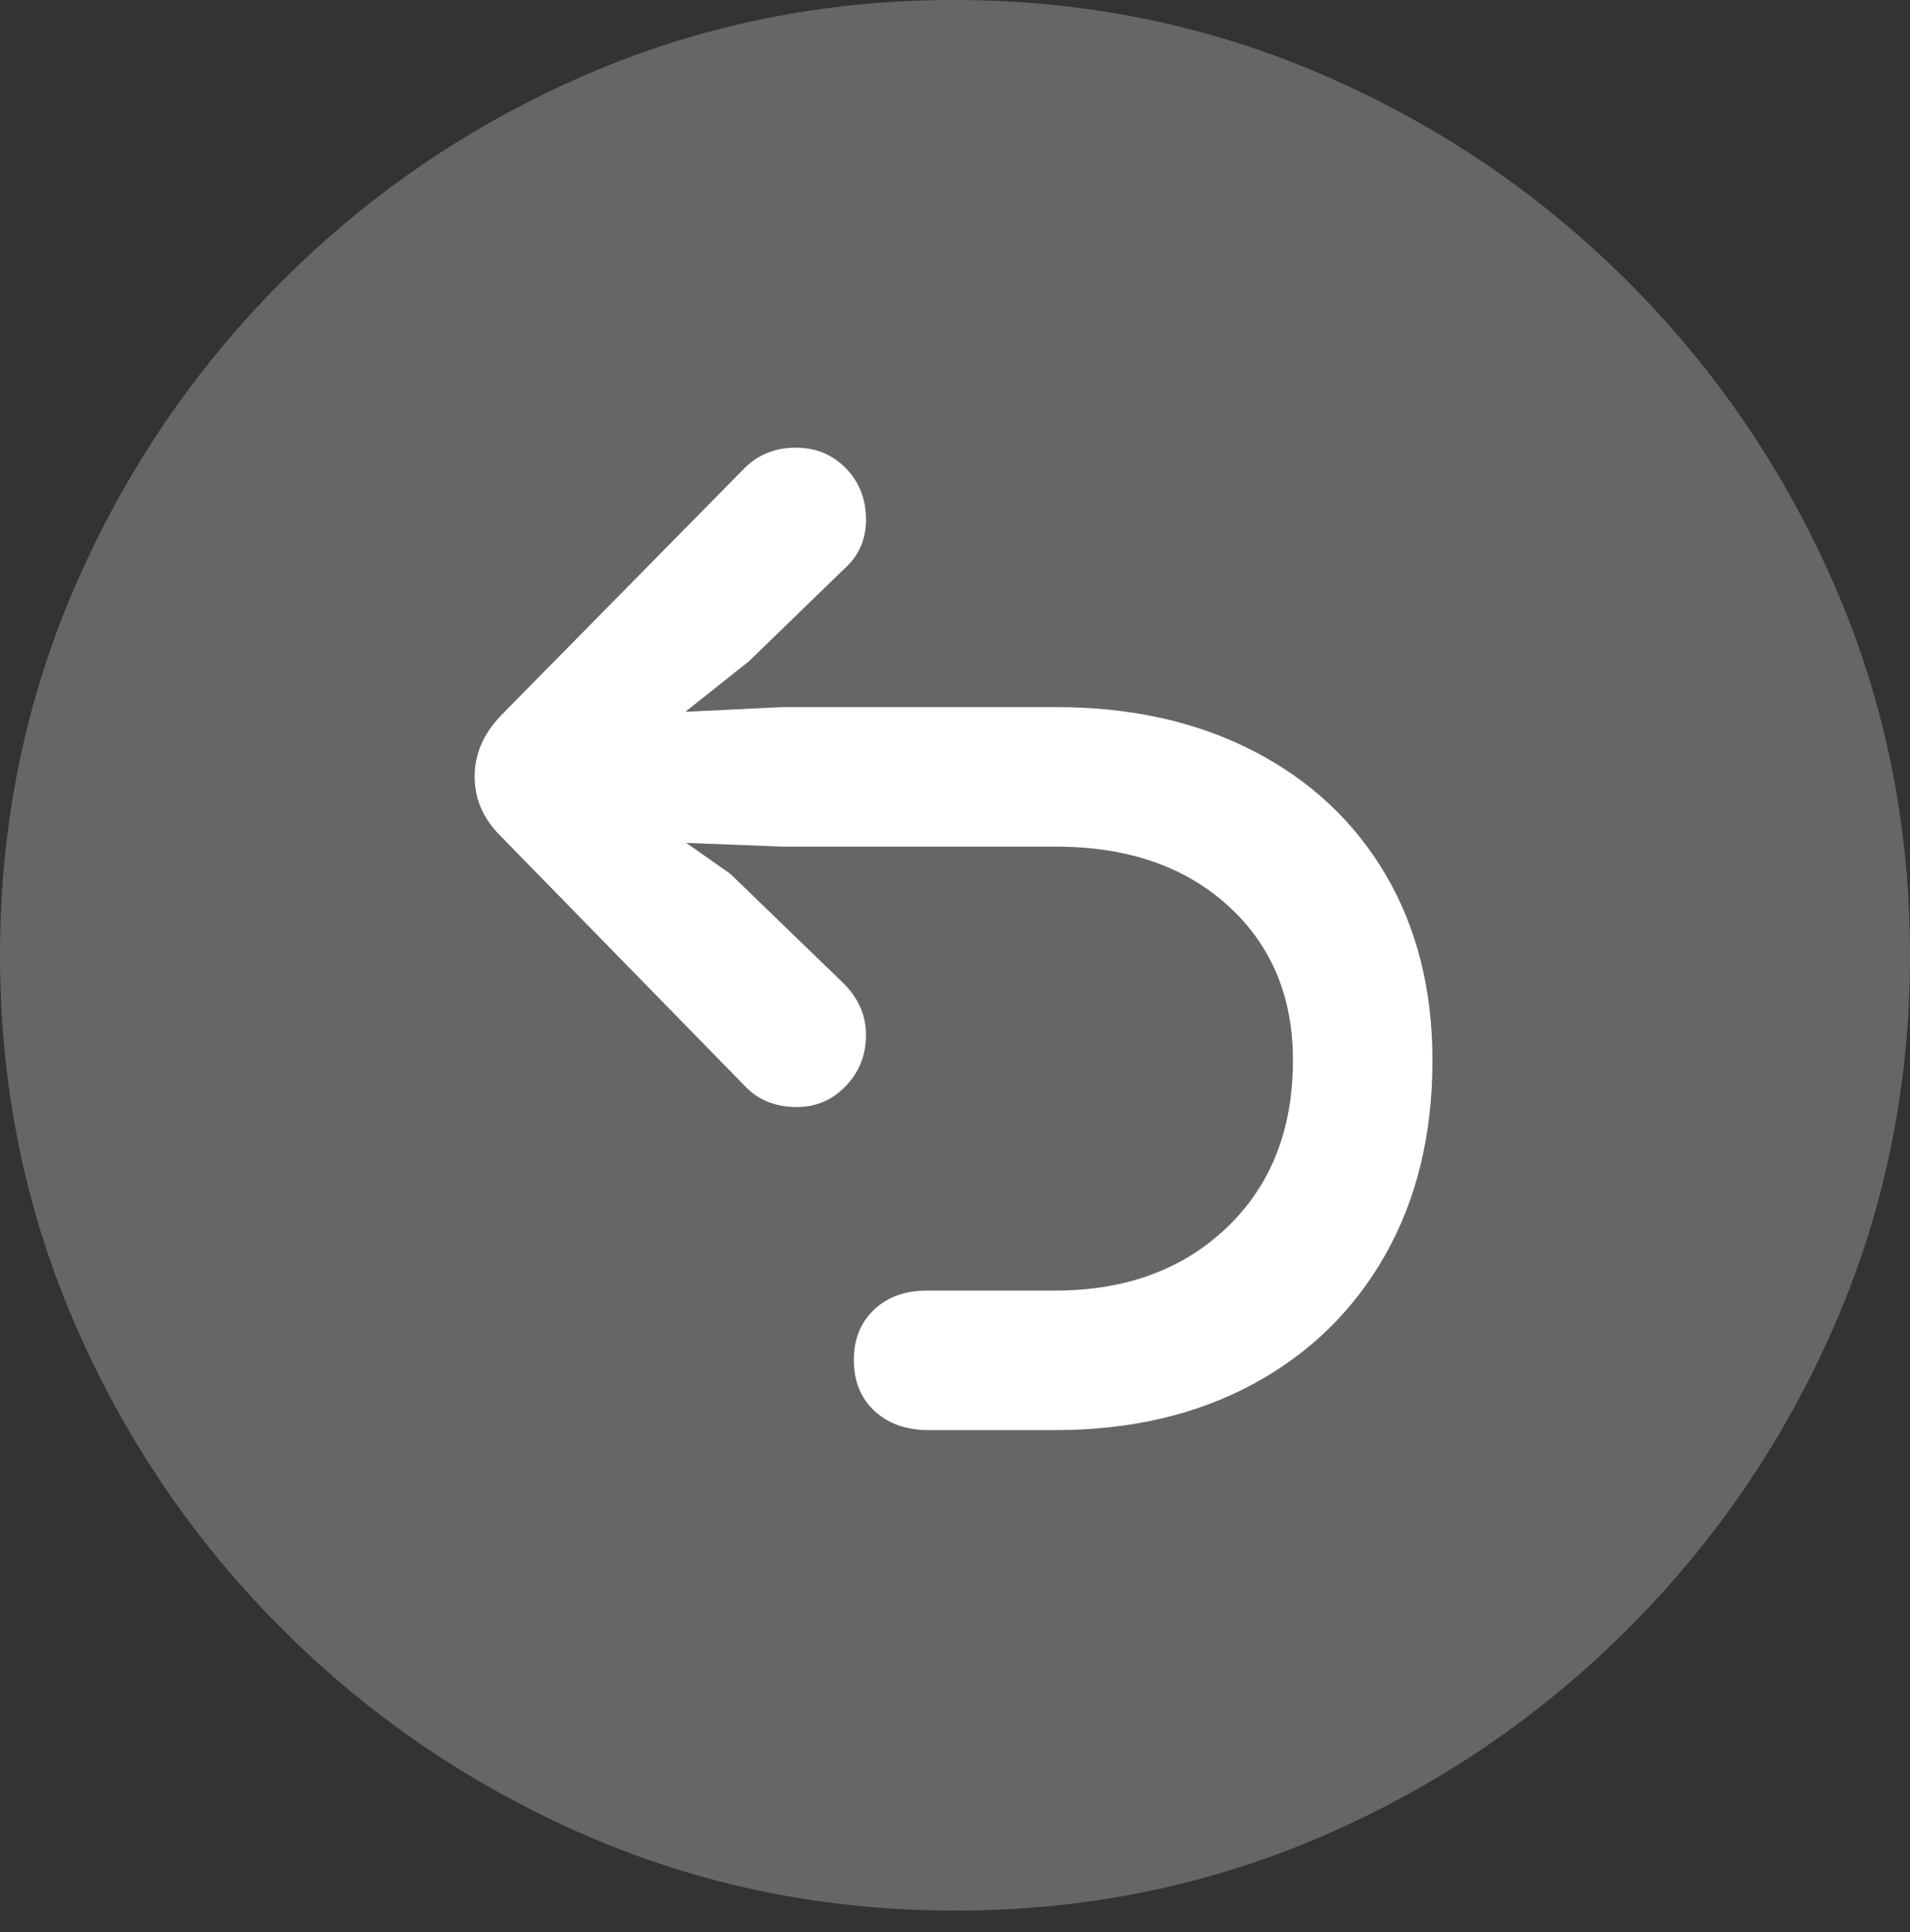 <?xml version="1.0" encoding="UTF-8"?>
<!--Generator: Apple Native CoreSVG 175.5-->
<!DOCTYPE svg
PUBLIC "-//W3C//DTD SVG 1.1//EN"
       "http://www.w3.org/Graphics/SVG/1.1/DTD/svg11.dtd">
<svg version="1.1" xmlns="http://www.w3.org/2000/svg" xmlns:xlink="http://www.w3.org/1999/xlink" width="19.922" height="20.146">
 <rect width="100%" height="100%" fill="#333333" stroke="none"/>
 <g>
  <rect height="20.146" opacity="0" width="19.922" x="0" y="0"/>
  <path d="M9.961 19.922Q12.002 19.922 13.804 19.141Q15.605 18.359 16.982 16.982Q18.359 15.605 19.141 13.804Q19.922 12.002 19.922 9.961Q19.922 7.92 19.141 6.118Q18.359 4.316 16.982 2.939Q15.605 1.562 13.799 0.781Q11.992 0 9.951 0Q7.91 0 6.108 0.781Q4.307 1.562 2.935 2.939Q1.562 4.316 0.781 6.118Q0 7.92 0 9.961Q0 12.002 0.781 13.804Q1.562 15.605 2.939 16.982Q4.316 18.359 6.118 19.141Q7.92 19.922 9.961 19.922Z" fill="rgba(255,255,255,0.25)"/>
  <path d="M14.941 11.055Q14.941 12.217 14.448 13.086Q13.955 13.955 13.066 14.434Q12.178 14.912 11.006 14.912L9.688 14.912Q9.336 14.912 9.121 14.712Q8.906 14.512 8.906 14.18Q8.906 13.857 9.116 13.657Q9.326 13.457 9.668 13.457L11.006 13.457Q12.109 13.457 12.798 12.798Q13.486 12.139 13.486 11.055Q13.486 10.059 12.808 9.443Q12.129 8.828 11.016 8.828L8.164 8.828L7.158 8.789L7.617 9.111L8.799 10.254Q9.033 10.488 9.033 10.791Q9.033 11.104 8.823 11.323Q8.613 11.543 8.311 11.543Q7.979 11.543 7.773 11.328L5.215 8.711Q4.951 8.447 4.951 8.096Q4.951 7.754 5.215 7.471L7.764 4.883Q7.979 4.668 8.301 4.668Q8.613 4.668 8.823 4.883Q9.033 5.098 9.033 5.42Q9.033 5.732 8.799 5.938L7.812 6.895L7.148 7.422L8.164 7.373L11.016 7.373Q12.188 7.373 13.076 7.832Q13.965 8.291 14.453 9.121Q14.941 9.951 14.941 11.055Z" fill="#ffffff"/>
 </g>
</svg>
